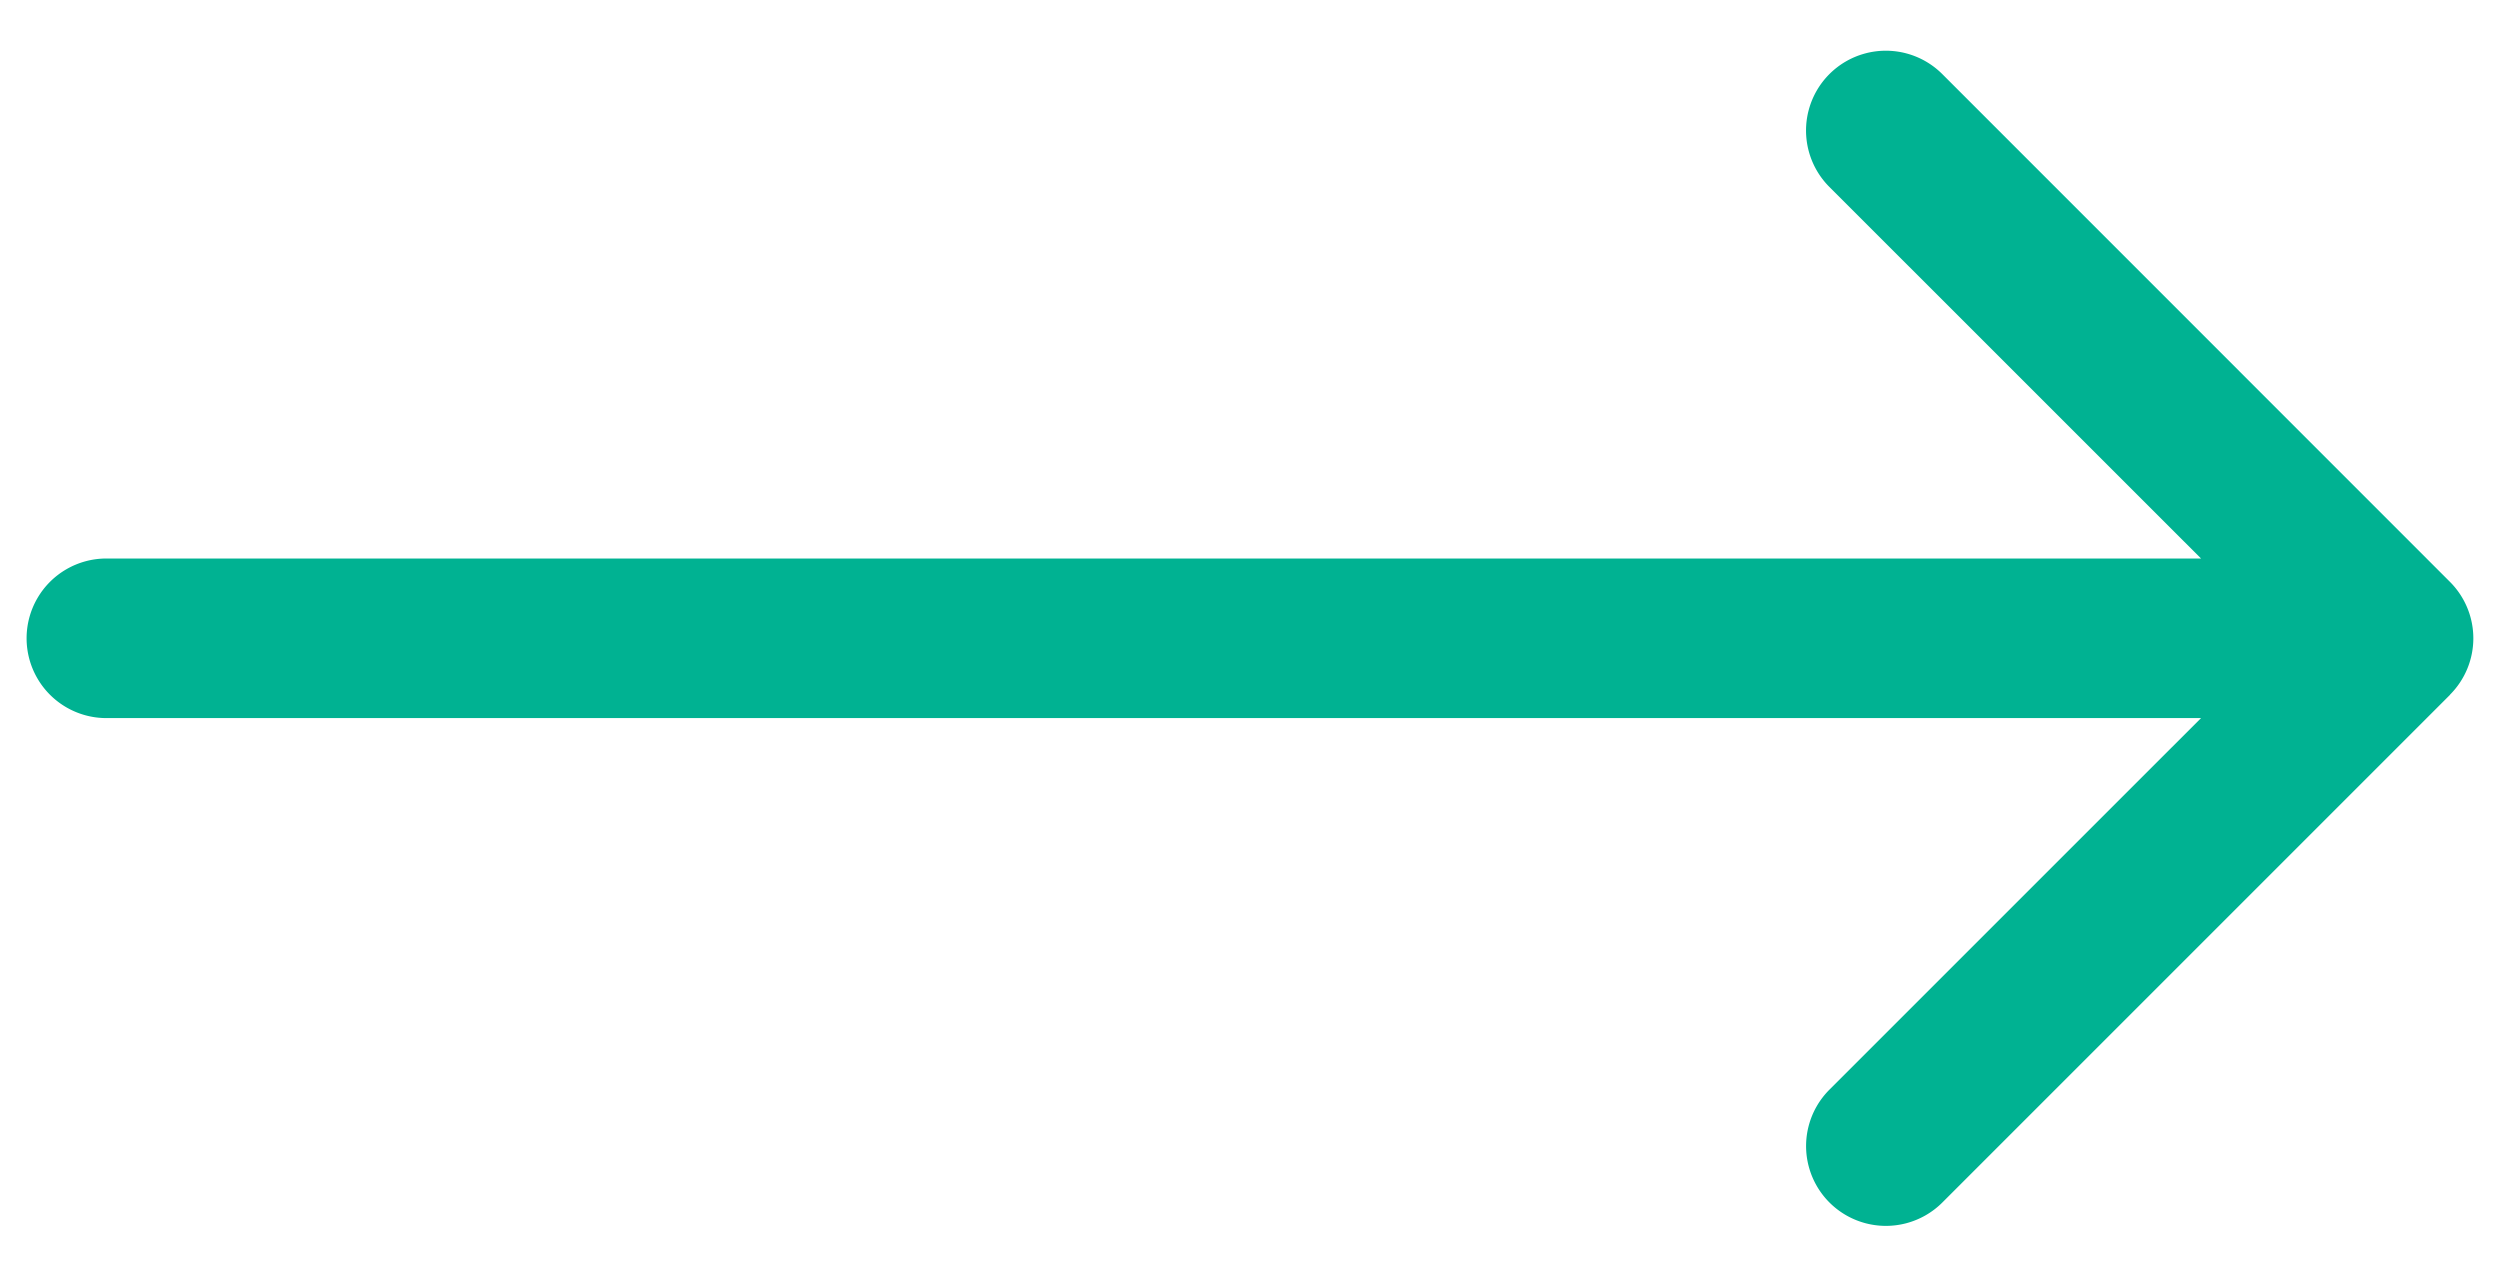 <svg width="47" height="24" fill="none" xmlns="http://www.w3.org/2000/svg"><path d="M2 10.5a1.5 1.5 0 0 0 0 3v-3Zm44.06 2.56a1.5 1.5 0 0 0 0-2.12l-9.545-9.547a1.5 1.5 0 1 0-2.122 2.122L42.88 12l-8.486 8.485a1.5 1.5 0 1 0 2.122 2.122l9.546-9.546ZM2 13.5h43v-3H2v3Z" fill="#00B292"/></svg>